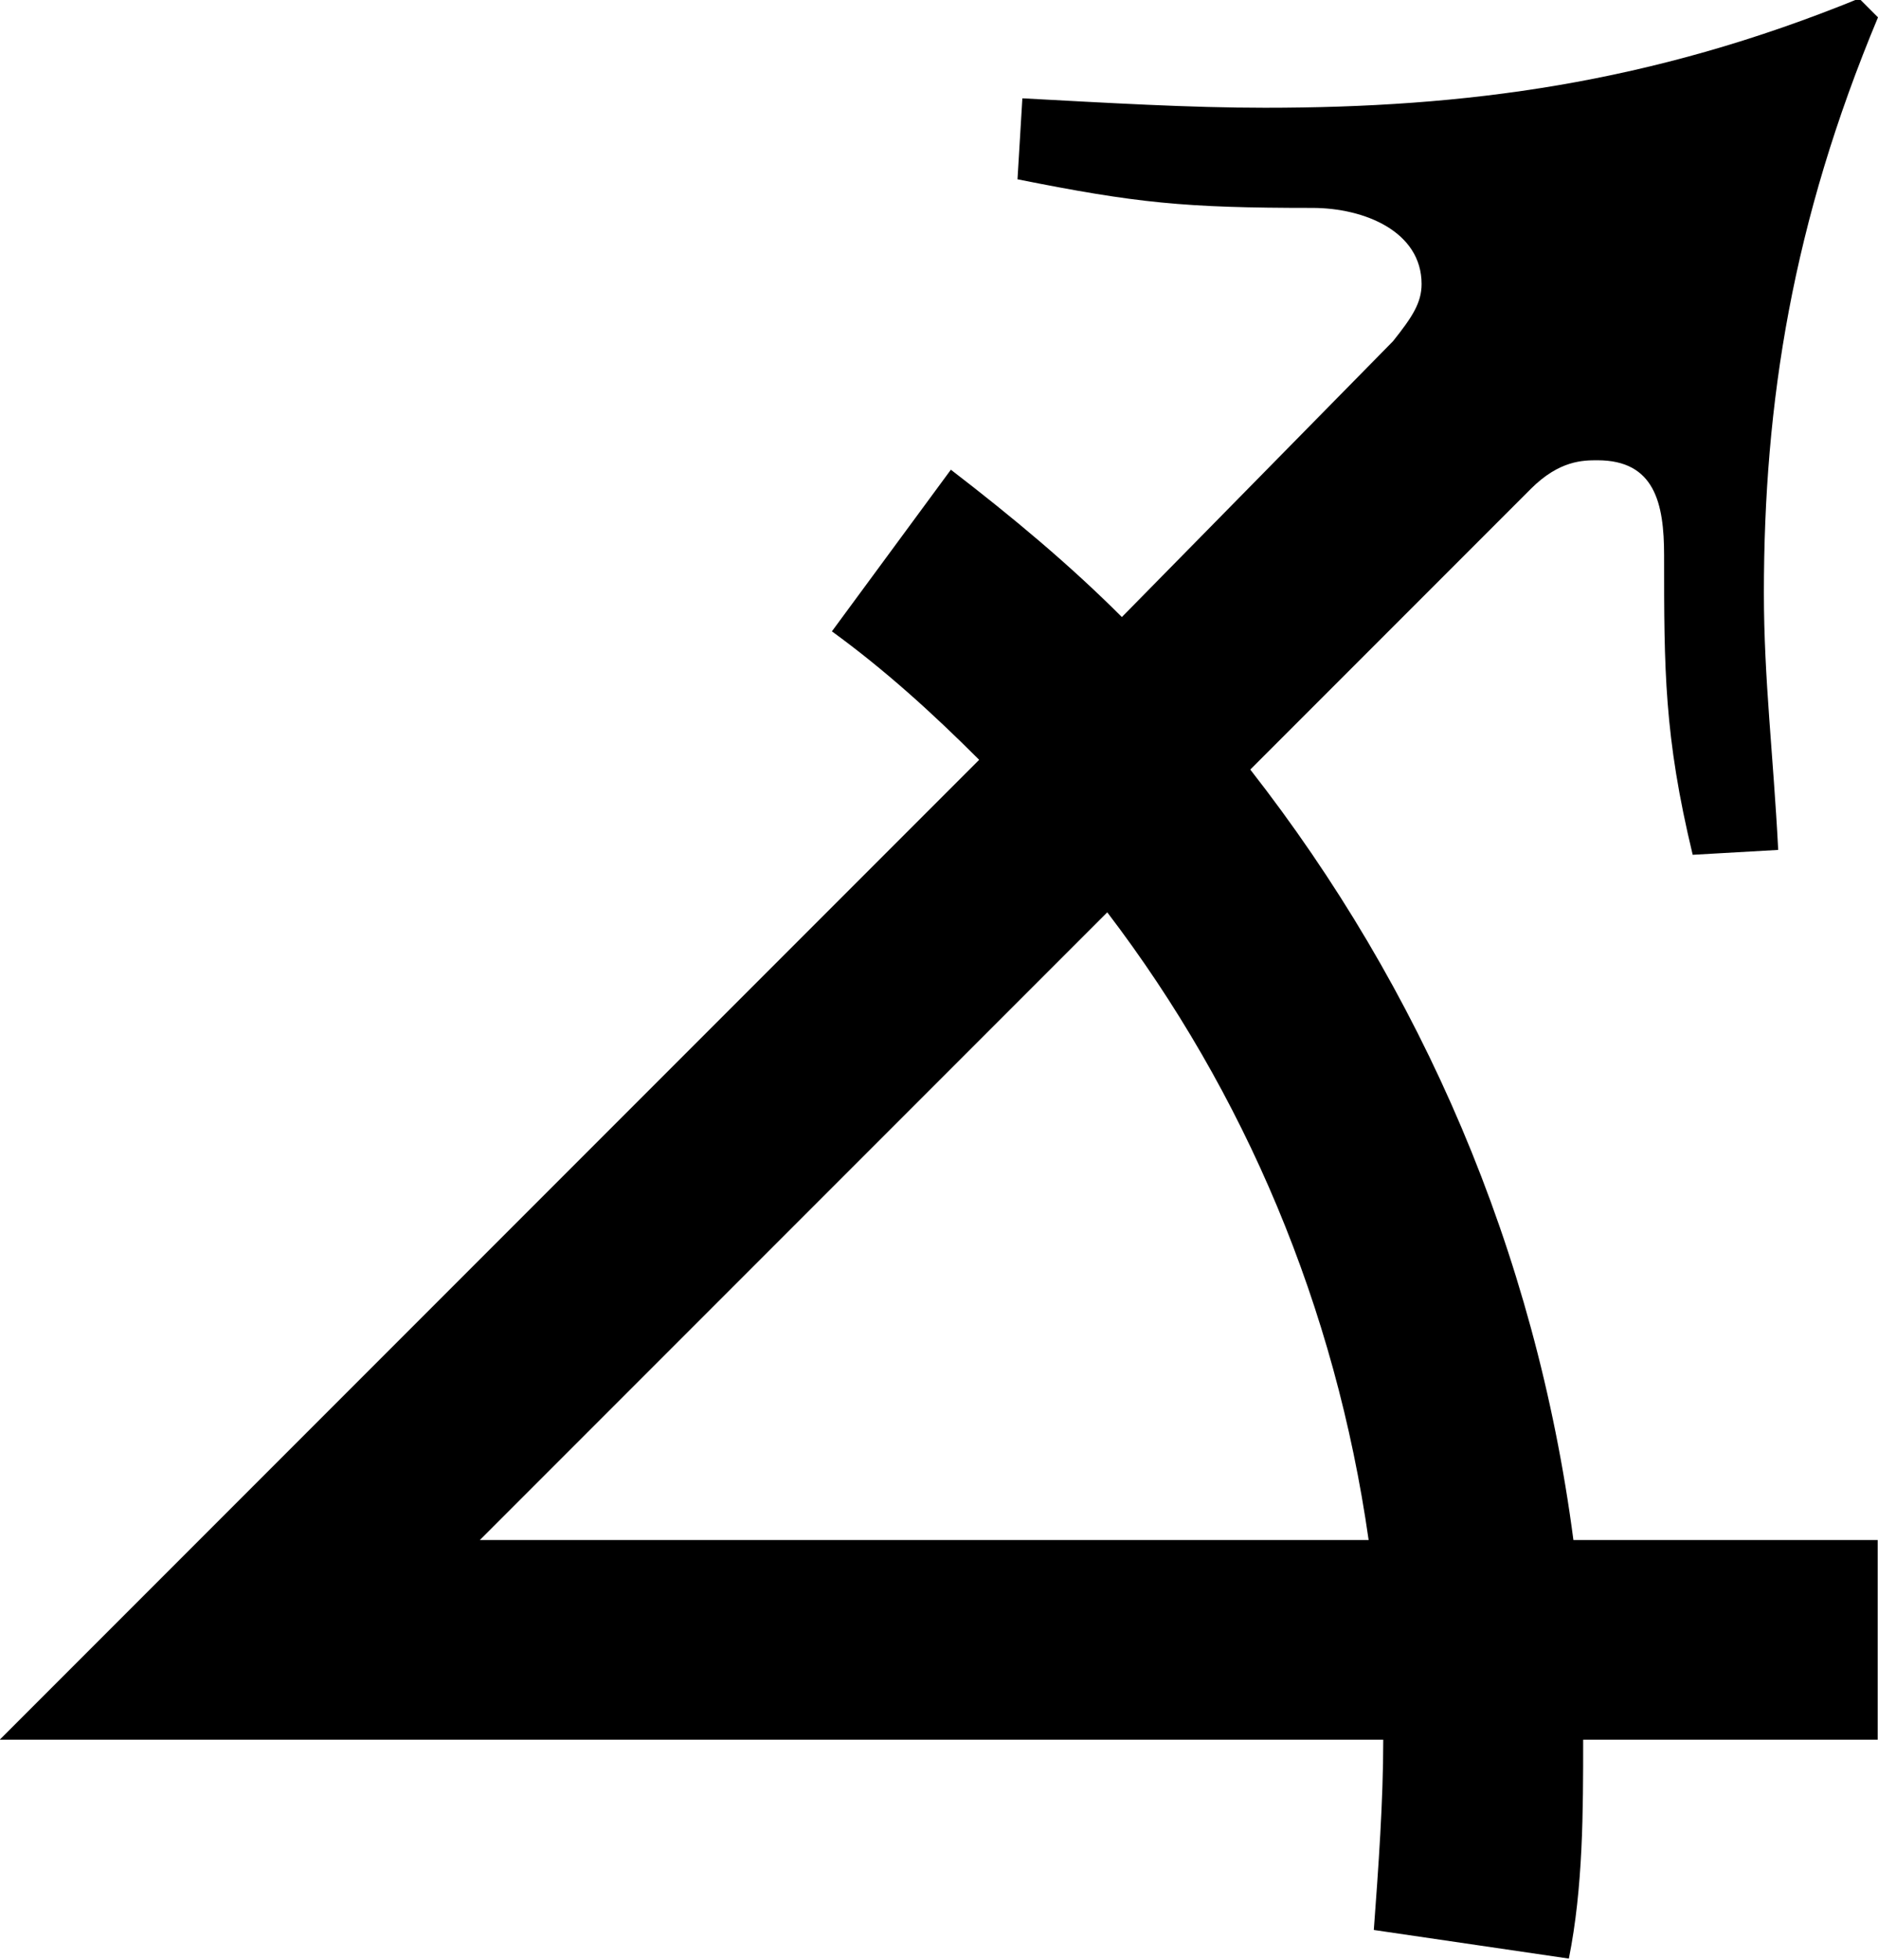 <?xml version="1.0" encoding="UTF-8"?>
<svg fill="#000000" version="1.1" viewBox="0 0 6.172 6.438" xmlns="http://www.w3.org/2000/svg" xmlns:xlink="http://www.w3.org/1999/xlink">
<defs>
<g id="a">
<path d="m6.469 0v-0.656h-1c-0.125-0.953-0.5-1.812-1.062-2.531l0.922-0.922c0.094-0.094 0.172-0.094 0.219-0.094 0.188 0 0.219 0.141 0.219 0.312 0 0.375 0 0.594 0.094 0.984l0.281-0.016c-0.016-0.312-0.047-0.562-0.047-0.844 0-0.625 0.094-1.219 0.375-1.891l-0.062-0.062c-0.688 0.281-1.297 0.359-1.953 0.359-0.25 0-0.516-0.016-0.797-0.031l-0.016 0.266c0.391 0.078 0.547 0.094 0.969 0.094 0.172 0 0.359 0.078 0.359 0.25 0 0.062-0.031 0.109-0.094 0.188l-0.891 0.906c-0.172-0.172-0.359-0.328-0.562-0.484l-0.391 0.531c0.172 0.125 0.328 0.266 0.484 0.422l-3.219 3.219h4.547c0 0.203-0.016 0.422-0.031 0.625l0.641 0.094c0.047-0.234 0.047-0.484 0.047-0.719zm-4.594-0.656 2.062-2.062c0.453 0.594 0.75 1.297 0.859 2.062z"/>
</g>
</defs>
<g transform="translate(-149.01 -129.05)">
<use x="148.712" y="134.765" xlink:href="#a"/>
</g>
</svg>
